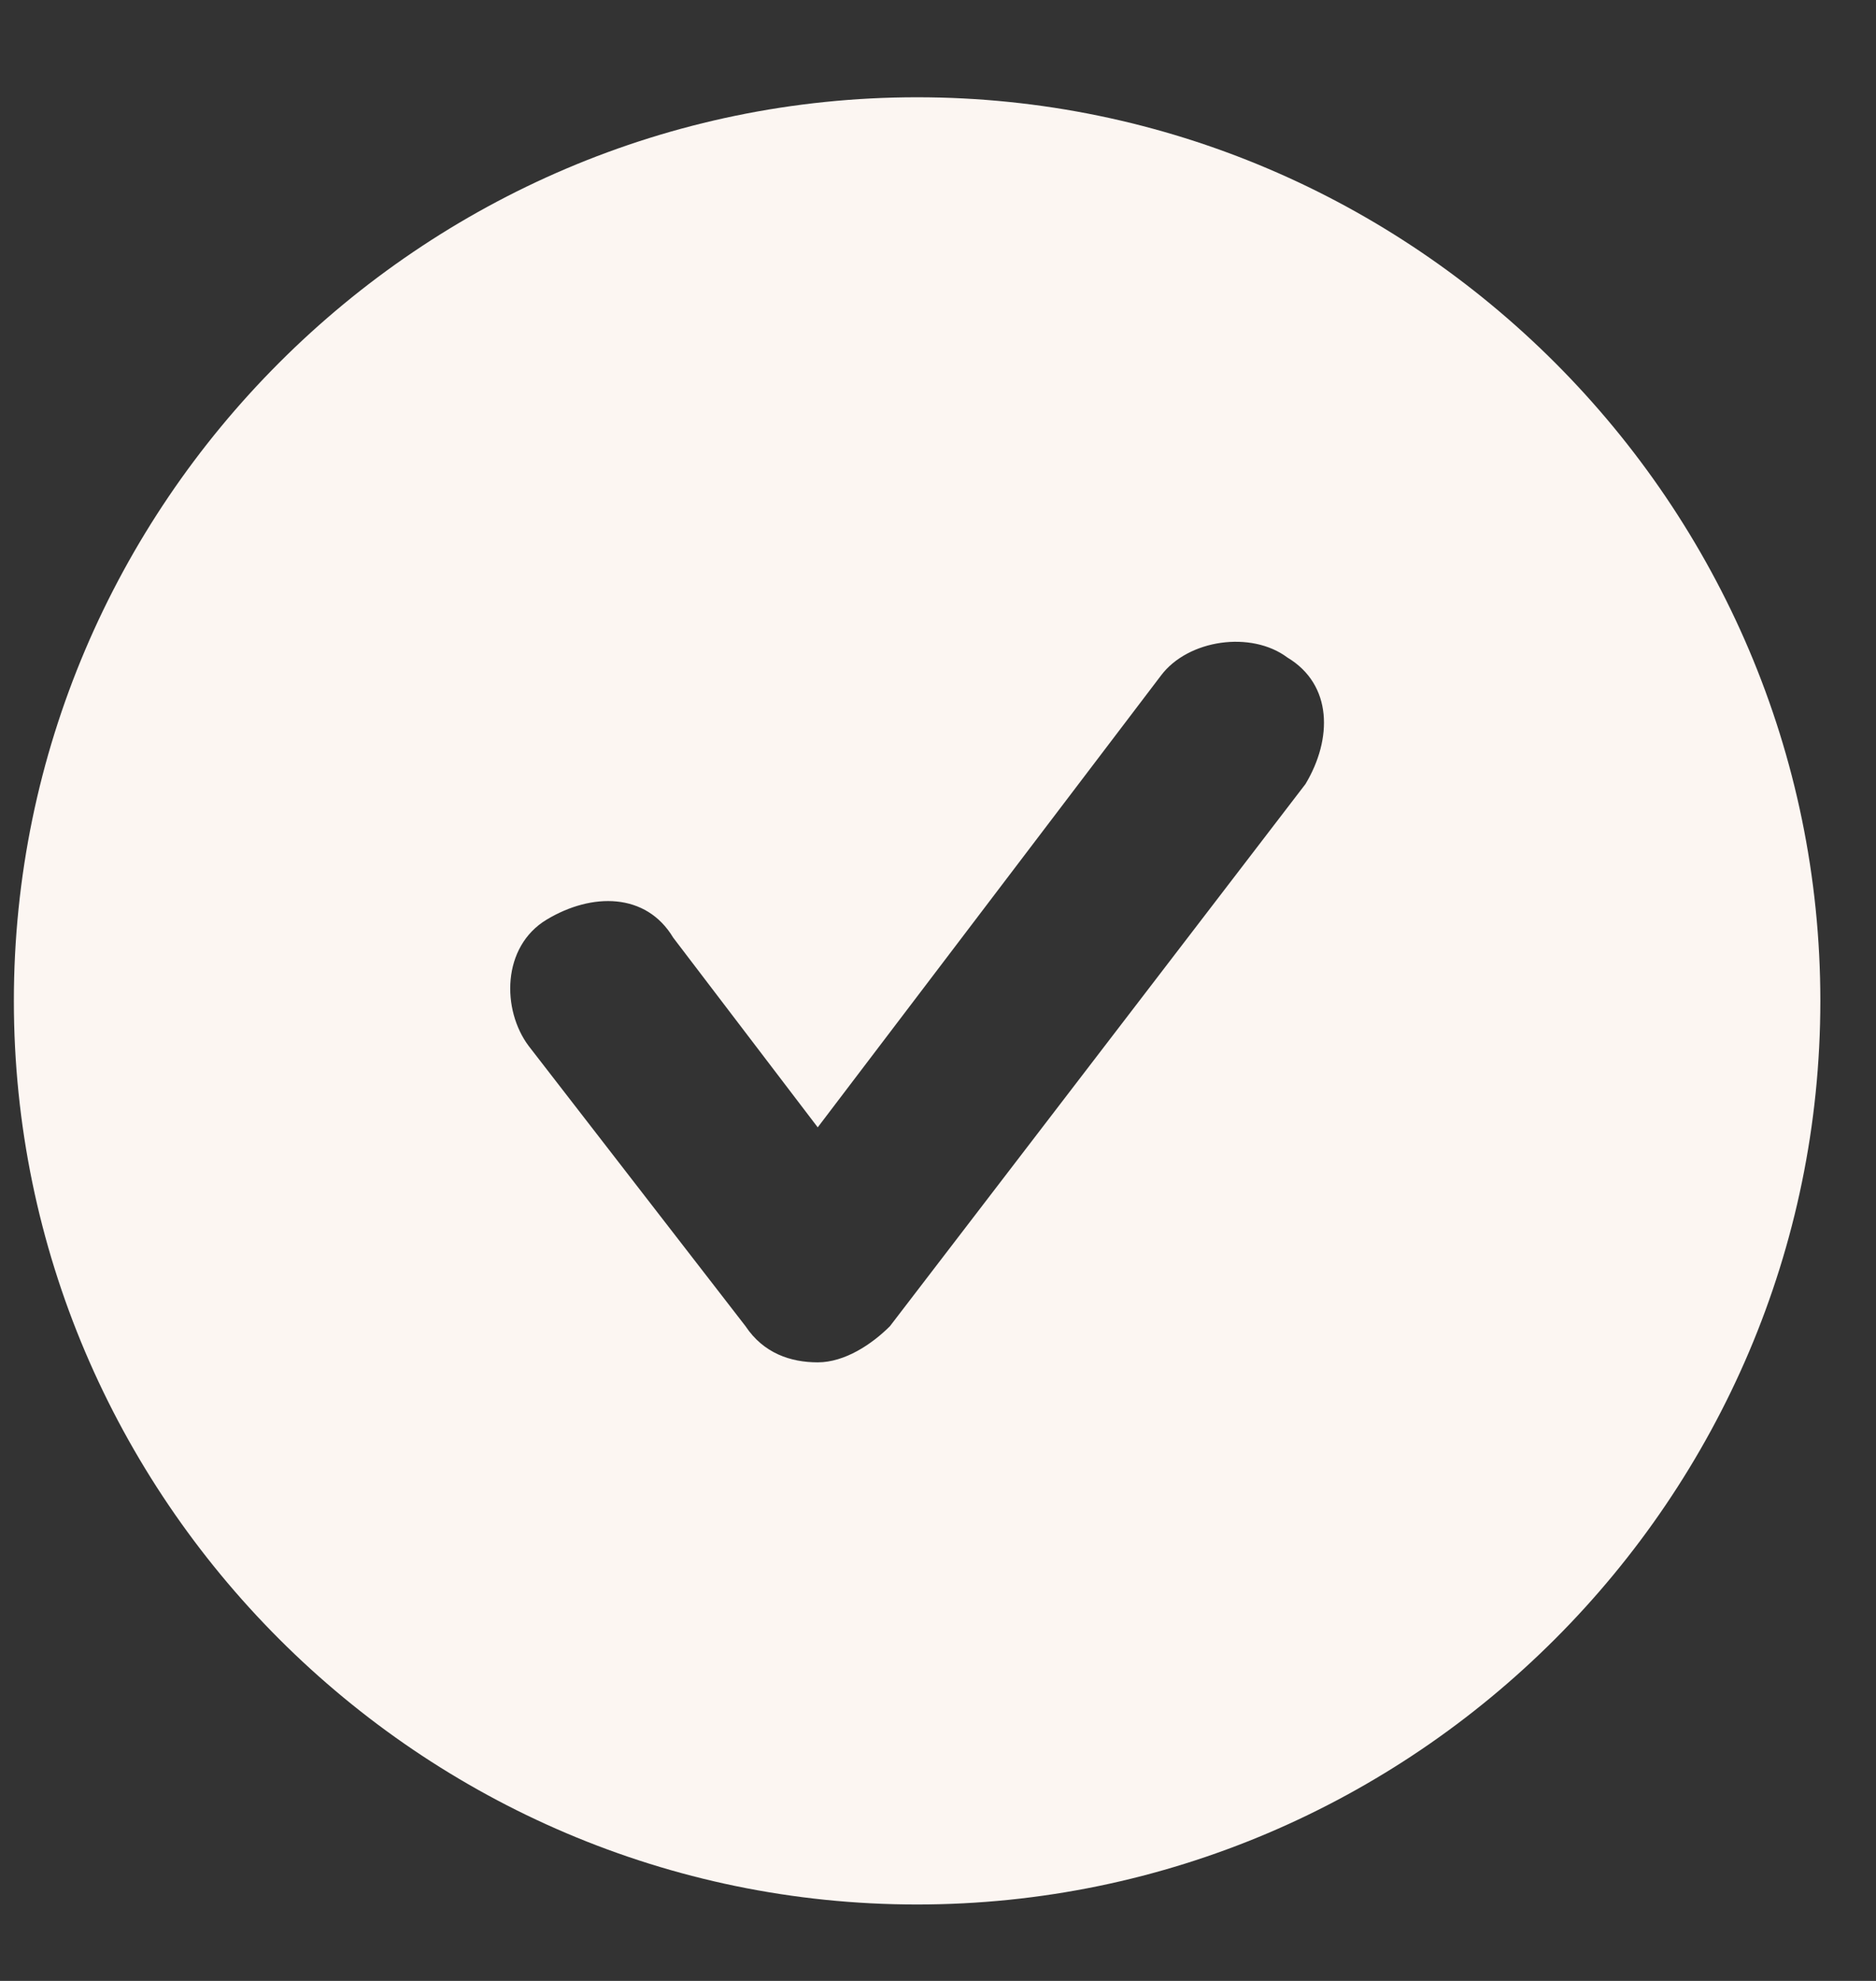 <svg width="18" height="19" viewBox="0 0 18 19" fill="none" xmlns="http://www.w3.org/2000/svg">
<rect x="0" y="0" width="18" height="19" fill="#333333" stroke="none"/>
<path d="M8.799 0.933C4.033 0.933 0.133 4.833 0.133 9.6C0.133 14.367 4.033 18.267 8.799 18.267C13.566 18.267 17.466 14.367 17.466 9.6C17.466 4.833 13.566 0.933 8.799 0.933ZM12.526 7.52L8.539 12.72C8.366 12.893 8.106 13.067 7.846 13.067C7.586 13.067 7.326 12.98 7.153 12.72L5.073 10.033C4.813 9.687 4.813 9.08 5.246 8.82C5.679 8.56 6.199 8.56 6.459 8.993L7.846 10.813L11.139 6.48C11.399 6.133 12.006 6.047 12.353 6.307C12.786 6.567 12.786 7.087 12.526 7.52Z" fill="#FCF6F2"/>
</svg>
